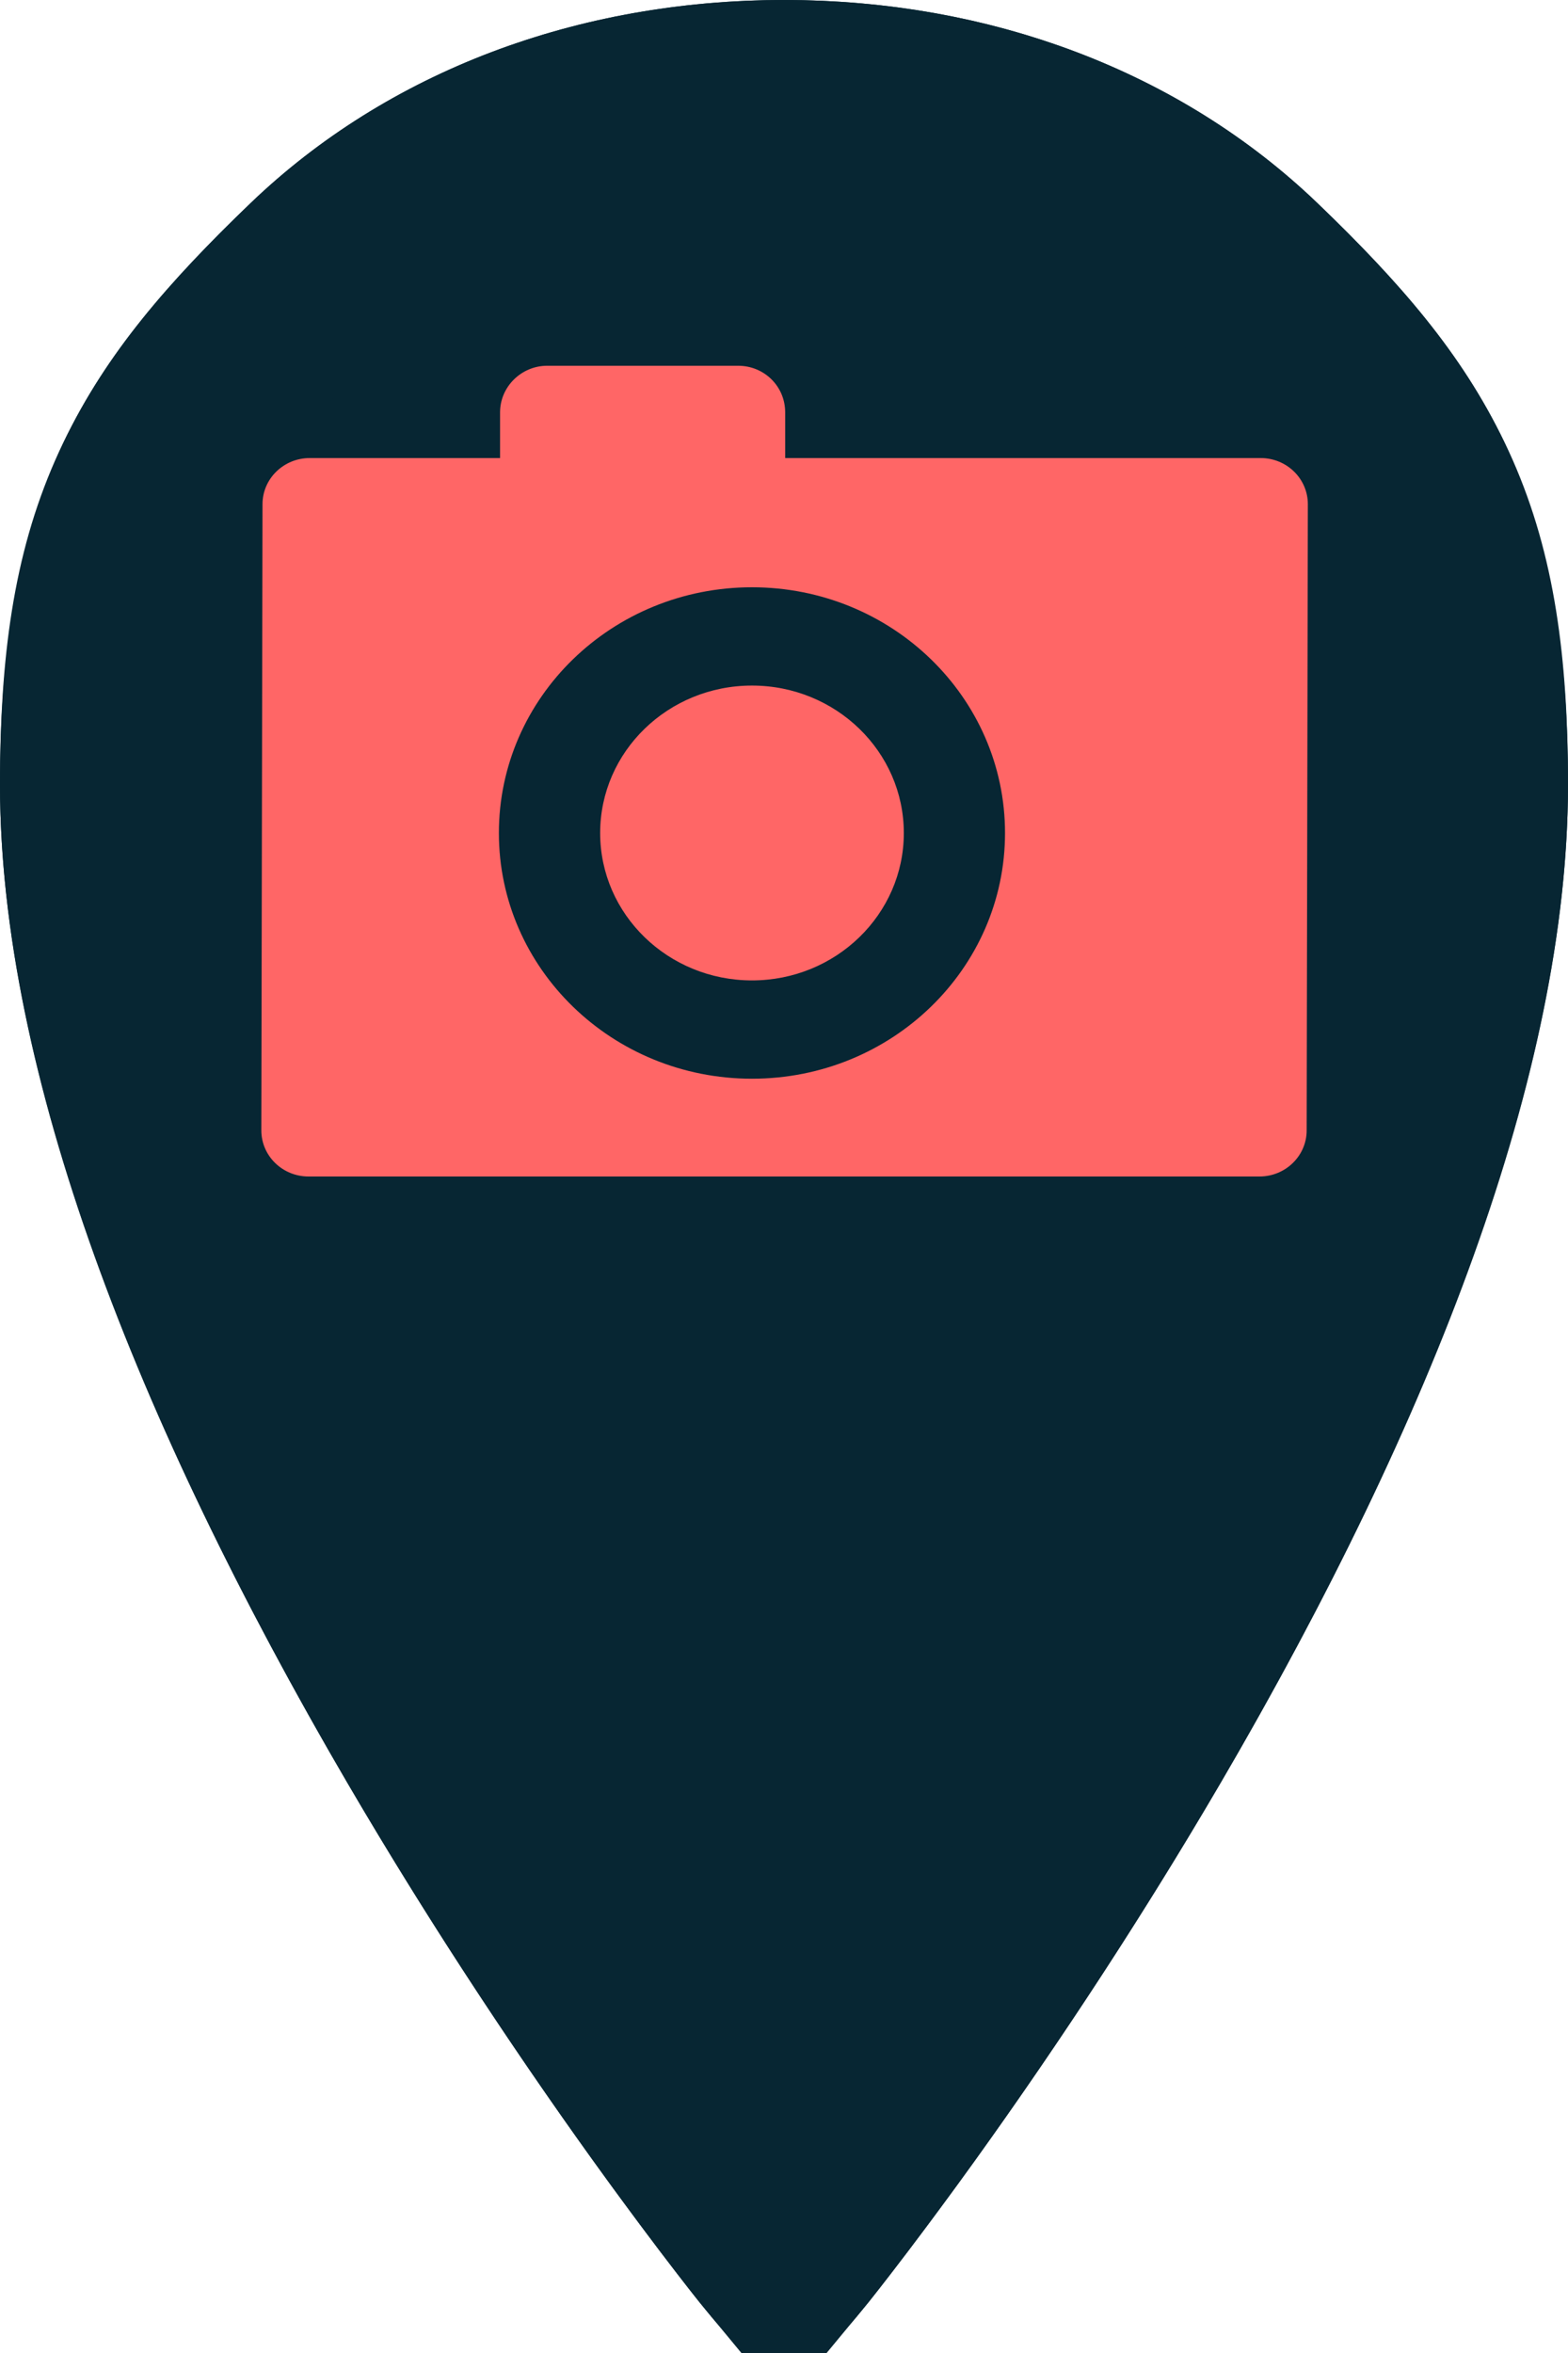 <?xml version="1.0" encoding="UTF-8"?>
<svg width="24px" height="36px" viewBox="0 0 24 36" version="1.1" xmlns="http://www.w3.org/2000/svg" xmlns:xlink="http://www.w3.org/1999/xlink">
    <!-- Generator: sketchtool 43.1 (39012) - http://www.bohemiancoding.com/sketch -->
    <title>B8AF0227-C51F-4C8D-BAA9-4055C4C36014</title>
    <desc>Created with sketchtool.</desc>
    <defs>
        <path d="M12,0 C8.825,0 5.925,1.103 3.837,3.106 C1.327,5.513 0,7.484 0,12 C0,21.837 10.52,35.051 10.967,35.537 C11.24,35.834 11.612,36 12,36 C12.388,36 12.76,35.834 13.033,35.537 C13.48,35.051 24,21.837 24,12 C24,7.484 22.673,5.513 20.163,3.106 C18.075,1.103 15.175,0 12,0 Z" id="path-1"></path>
    </defs>
    <g id="Pages" stroke="none" stroke-width="1" fill="none" fill-rule="evenodd">
        <g id="Page05_Dashboard" transform="translate(-512, -420)">
            <g id="Map_Stuff" transform="translate(42, 160)">
                <g id="Pins" transform="translate(393, 60)">
                    <g id="UI/UI_Pin_Sensor" transform="translate(77, 200)">
                        <g id="Path">
                            <use fill="#072633" fill-rule="evenodd" xlink:href="#path-1"></use>
                            <path stroke="#072633" stroke-width="3" d="M12,34.439 C11.741,34.127 11.01,33.174 10.283,32.163 C9.029,30.417 7.771,28.503 6.611,26.518 C3.408,21.039 1.5,15.989 1.5,12 C1.5,8.327 2.287,6.67 4.875,4.189 C6.677,2.461 9.202,1.5 12,1.5 C14.798,1.5 17.323,2.461 19.125,4.189 C21.713,6.67 22.5,8.327 22.5,12 C22.5,15.989 20.592,21.039 17.389,26.518 C16.229,28.503 14.971,30.417 13.717,32.163 C12.99,33.175 12.258,34.128 12,34.439 Z"></path>
                        </g>
                        <g id="Icons/Icon_Small_MyPhotos_Active" transform="translate(2, 2)" fill-rule="evenodd" fill="#FF6666">
                            <path d="M5.654,5.008 L5.654,4.309 C5.654,3.915 5.982,3.596 6.375,3.596 L9.298,3.596 C9.696,3.596 10.018,3.909 10.018,4.309 L10.018,5.008 L17.296,5.008 C17.695,5.008 18.018,5.324 18.018,5.713 L18,15.295 C18,15.684 17.676,16 17.278,16 L2.722,16 C2.323,16 2,15.684 2,15.295 L2.018,5.713 C2.018,5.324 2.342,5.008 2.741,5.008 L5.654,5.008 Z M9.51,14.504 C11.649,14.504 13.383,12.821 13.383,10.745 C13.383,8.668 11.649,6.985 9.51,6.985 C7.371,6.985 5.636,8.668 5.636,10.745 C5.636,12.821 7.371,14.504 9.51,14.504 Z M9.51,13 C8.226,13 7.186,11.99 7.186,10.745 C7.186,9.499 8.226,8.489 9.51,8.489 C10.793,8.489 11.834,9.499 11.834,10.745 C11.834,11.99 10.793,13 9.51,13 Z" id="Combined-Shape"></path>
                        </g>
                    </g>
                </g>
            </g>
        </g>
    </g>
</svg>